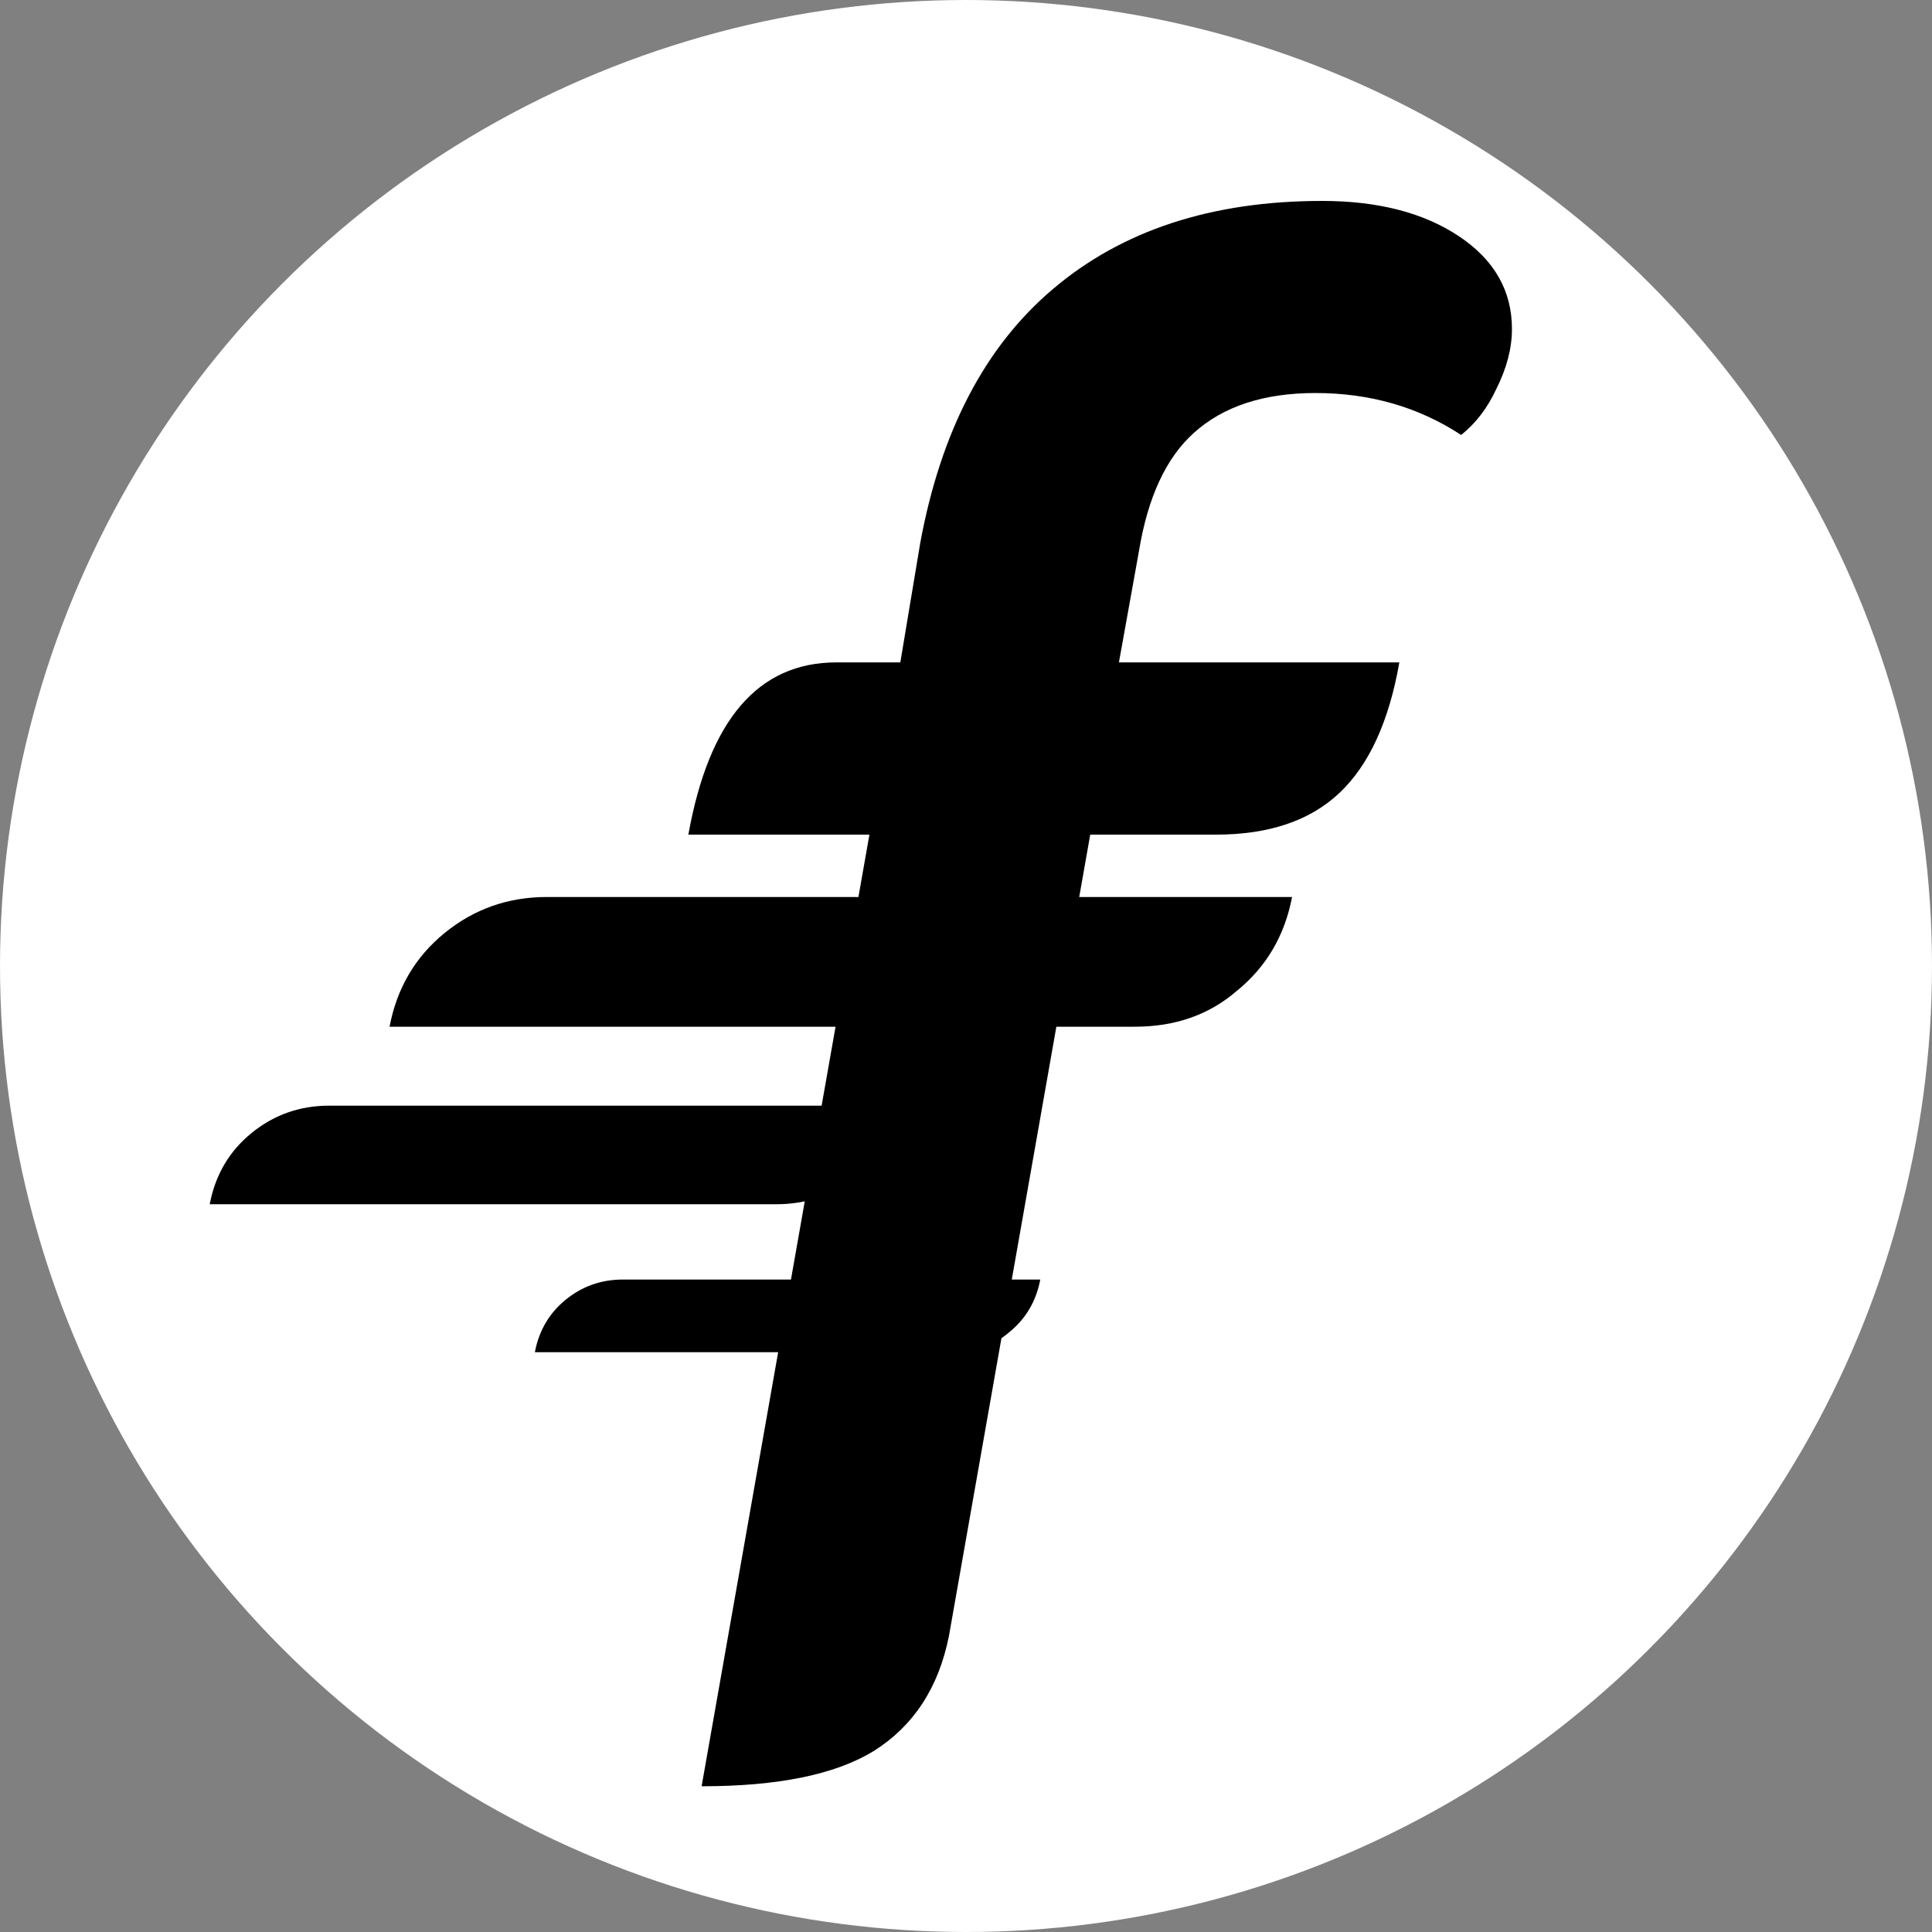 <svg width="175" height="175" viewBox="0 0 175 175" fill="none" xmlns="http://www.w3.org/2000/svg">
<rect x="0" y="0" width="175" height="175" fill="#808080" stroke="none"/>
<circle cx="87.5" cy="87.5" r="87.5" fill="white"/>
<path d="M18.996 109.08C19.502 106.42 20.769 104.267 22.796 102.62C24.822 100.973 27.166 100.15 29.826 100.15H81.126C80.619 102.81 79.352 104.963 77.326 106.61C75.426 108.257 73.082 109.08 70.296 109.08H18.996ZM35.285 93C35.952 89.5 37.618 86.667 40.285 84.5C42.952 82.333 46.035 81.25 49.535 81.25H117.035C116.368 84.75 114.702 87.583 112.035 89.75C109.535 91.917 106.452 93 102.785 93H35.285ZM48.449 122.48C48.822 120.52 49.755 118.933 51.249 117.72C52.742 116.507 54.469 115.9 56.429 115.9H94.229C93.855 117.86 92.922 119.447 91.429 120.66C90.029 121.873 88.302 122.48 86.249 122.48H48.449ZM78.752 75.6H62.352C64.218 65.2 68.685 60 75.752 60H81.552L83.352 49.2C85.218 39.067 89.218 31.4 95.352 26.2C101.618 20.867 109.752 18.2 119.752 18.2C124.818 18.2 128.952 19.267 132.152 21.4C135.352 23.533 136.952 26.333 136.952 29.8C136.952 31.533 136.485 33.333 135.552 35.2C134.752 36.933 133.685 38.333 132.352 39.4C128.485 36.867 124.085 35.6 119.152 35.6C114.485 35.6 110.818 36.8 108.152 39.2C105.618 41.467 103.952 45.067 103.152 50L101.352 60H126.752C125.818 65.333 124.018 69.267 121.352 71.8C118.685 74.333 114.952 75.6 110.152 75.6H98.752L85.952 148.2C85.018 152.867 82.752 156.333 79.152 158.6C75.685 160.733 70.485 161.8 63.552 161.8L78.752 75.6Z" fill="black"/>
</svg>

